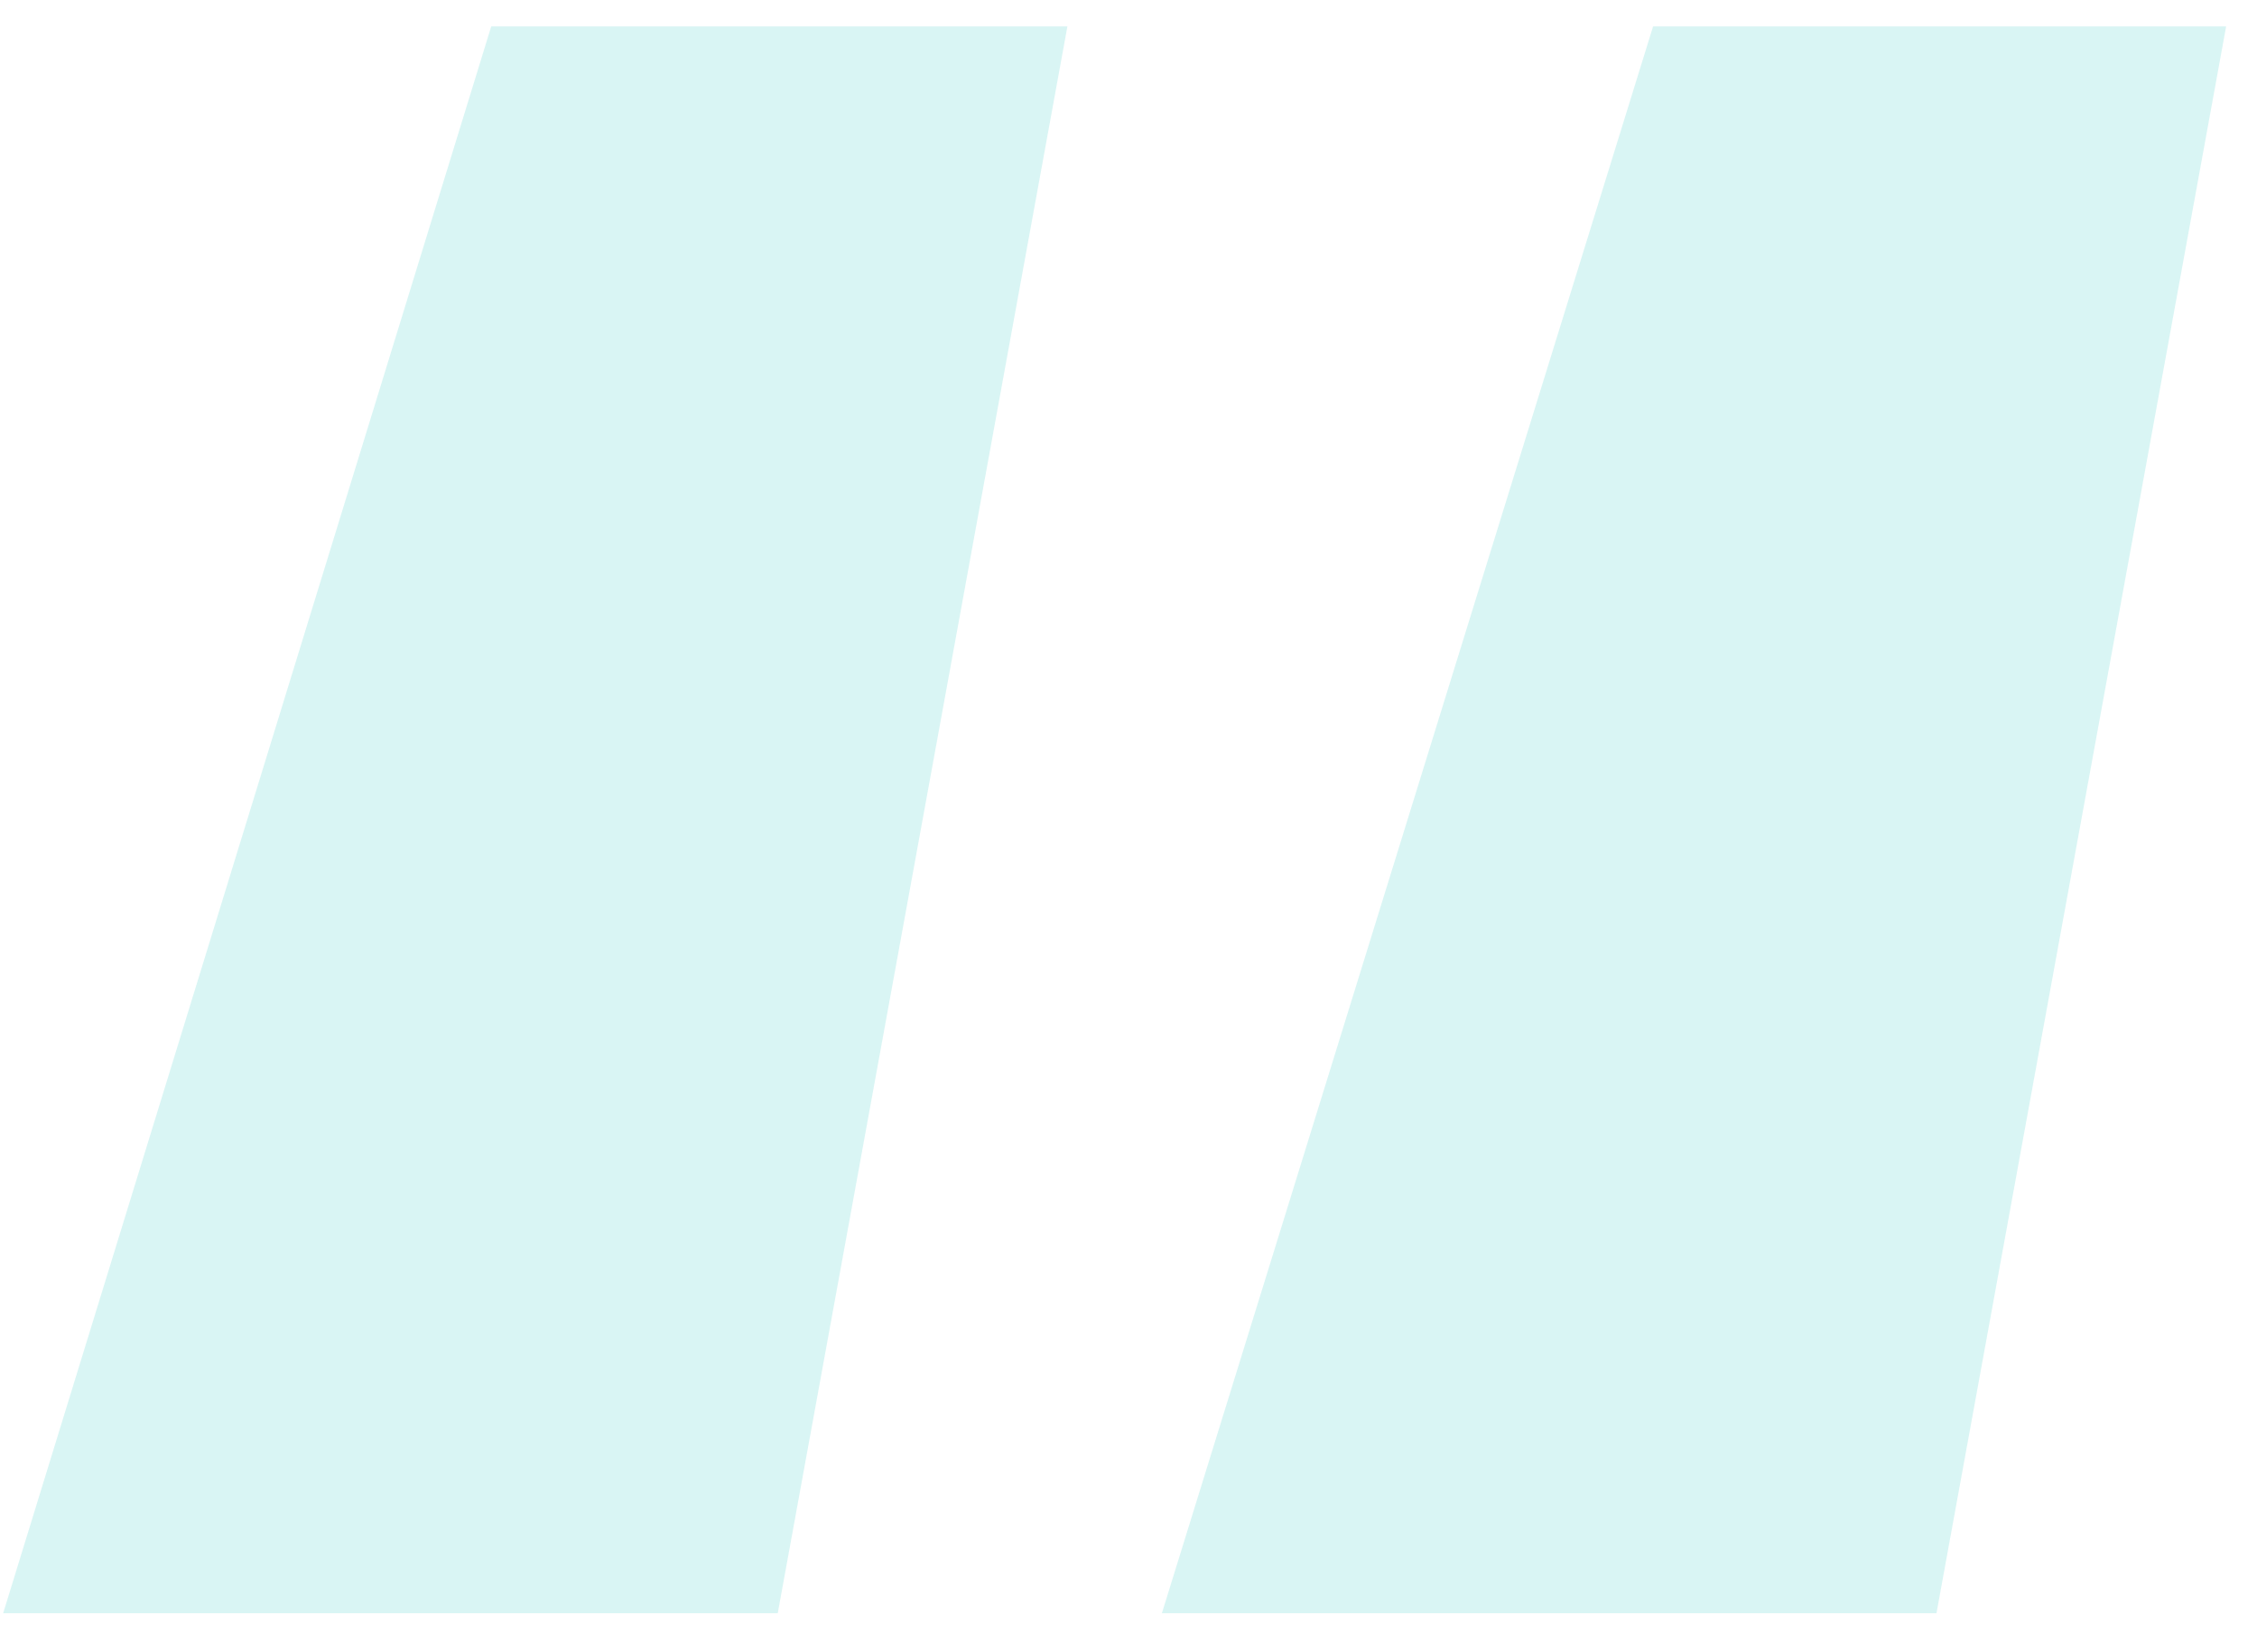<svg width="56" height="41" viewBox="0 0 56 41" fill="none" xmlns="http://www.w3.org/2000/svg">
<path opacity="0.3" d="M12.188 0.656H26.484L19.297 40.031H0.078L12.188 0.656ZM41.016 0.656H55.234L48.047 40.031H28.828L41.016 0.656Z" fill="#80DDDB"/>
</svg>
